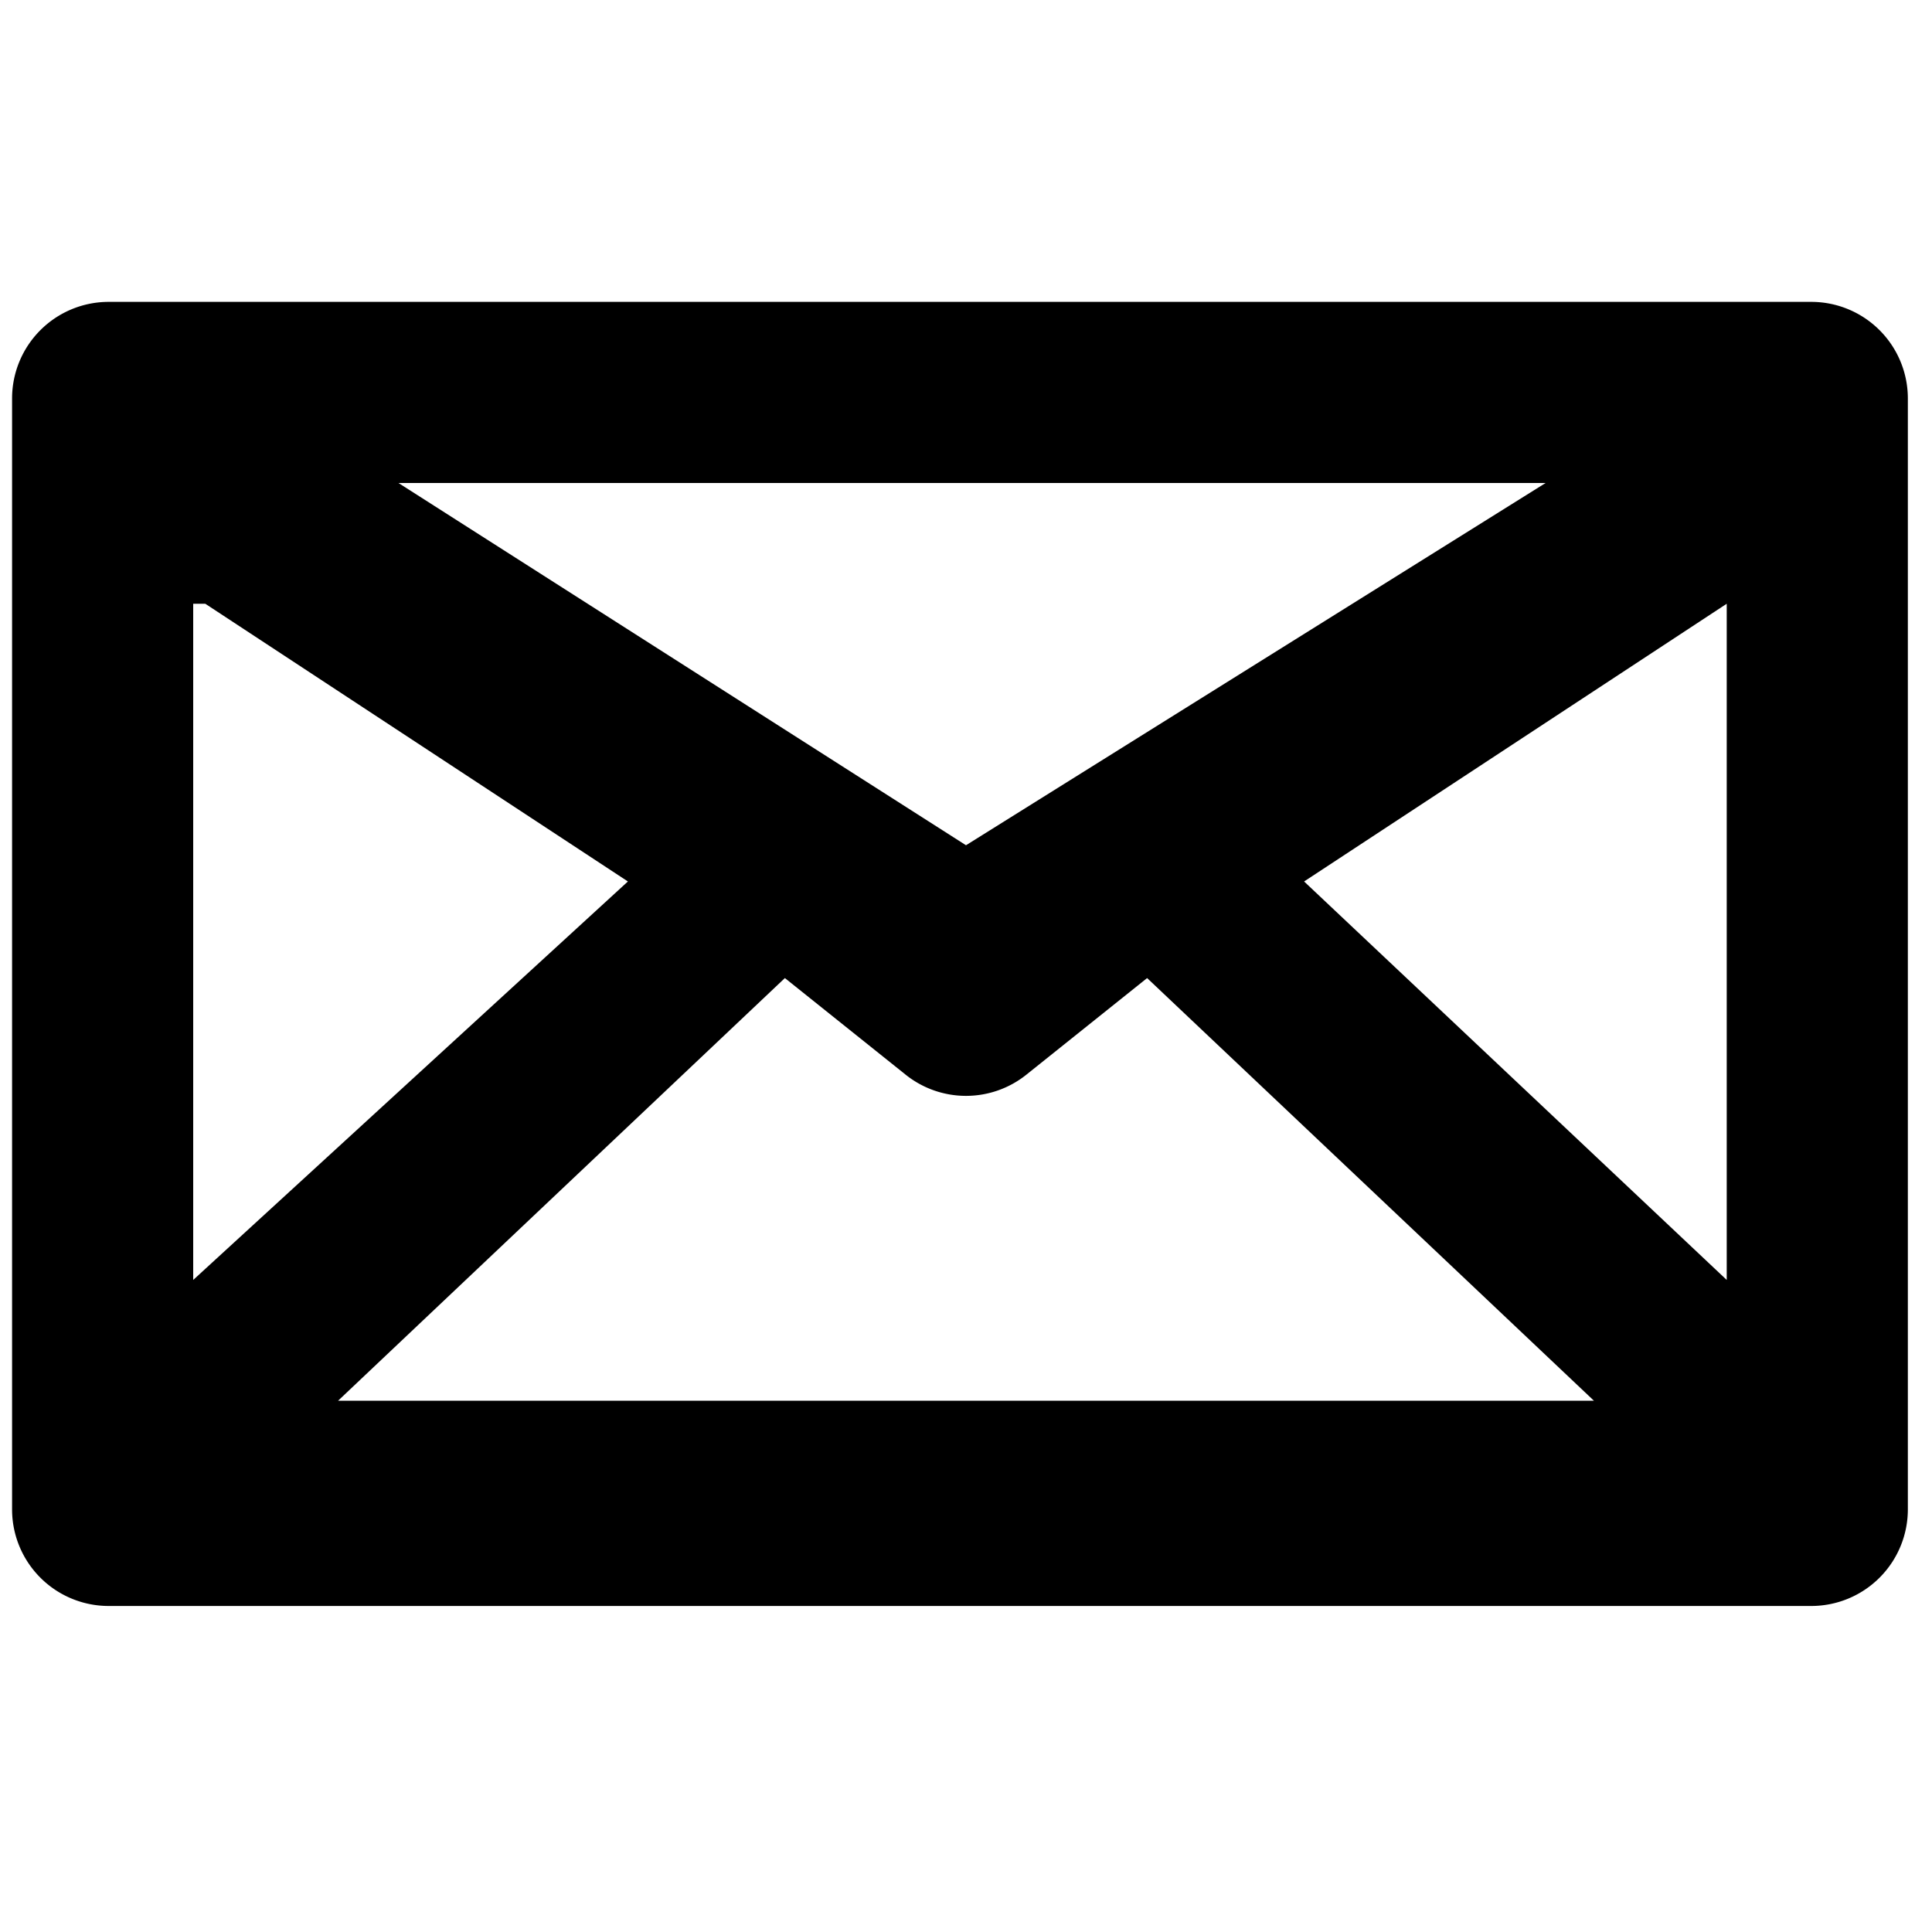 <svg xmlns="http://www.w3.org/2000/svg" width="16" height="16"><path d="M.9 2.5a.8.8 0 0 0-.8.8v9.2a.8.8 0 0 0 .8.8H15a.8.8 0 0 0 .8-.8V3.3a.8.8 0 0 0-.8-.8zM3.3 4h9.5L8 7zM1.7 5l3.5 2.3-3.6 3.3V5zm12.6 0v5.6l-3.5-3.3zM9.5 8.1l3.7 3.5H2.8l3.7-3.5 1 .8a.8.8 0 0 0 1 0z"/></svg>